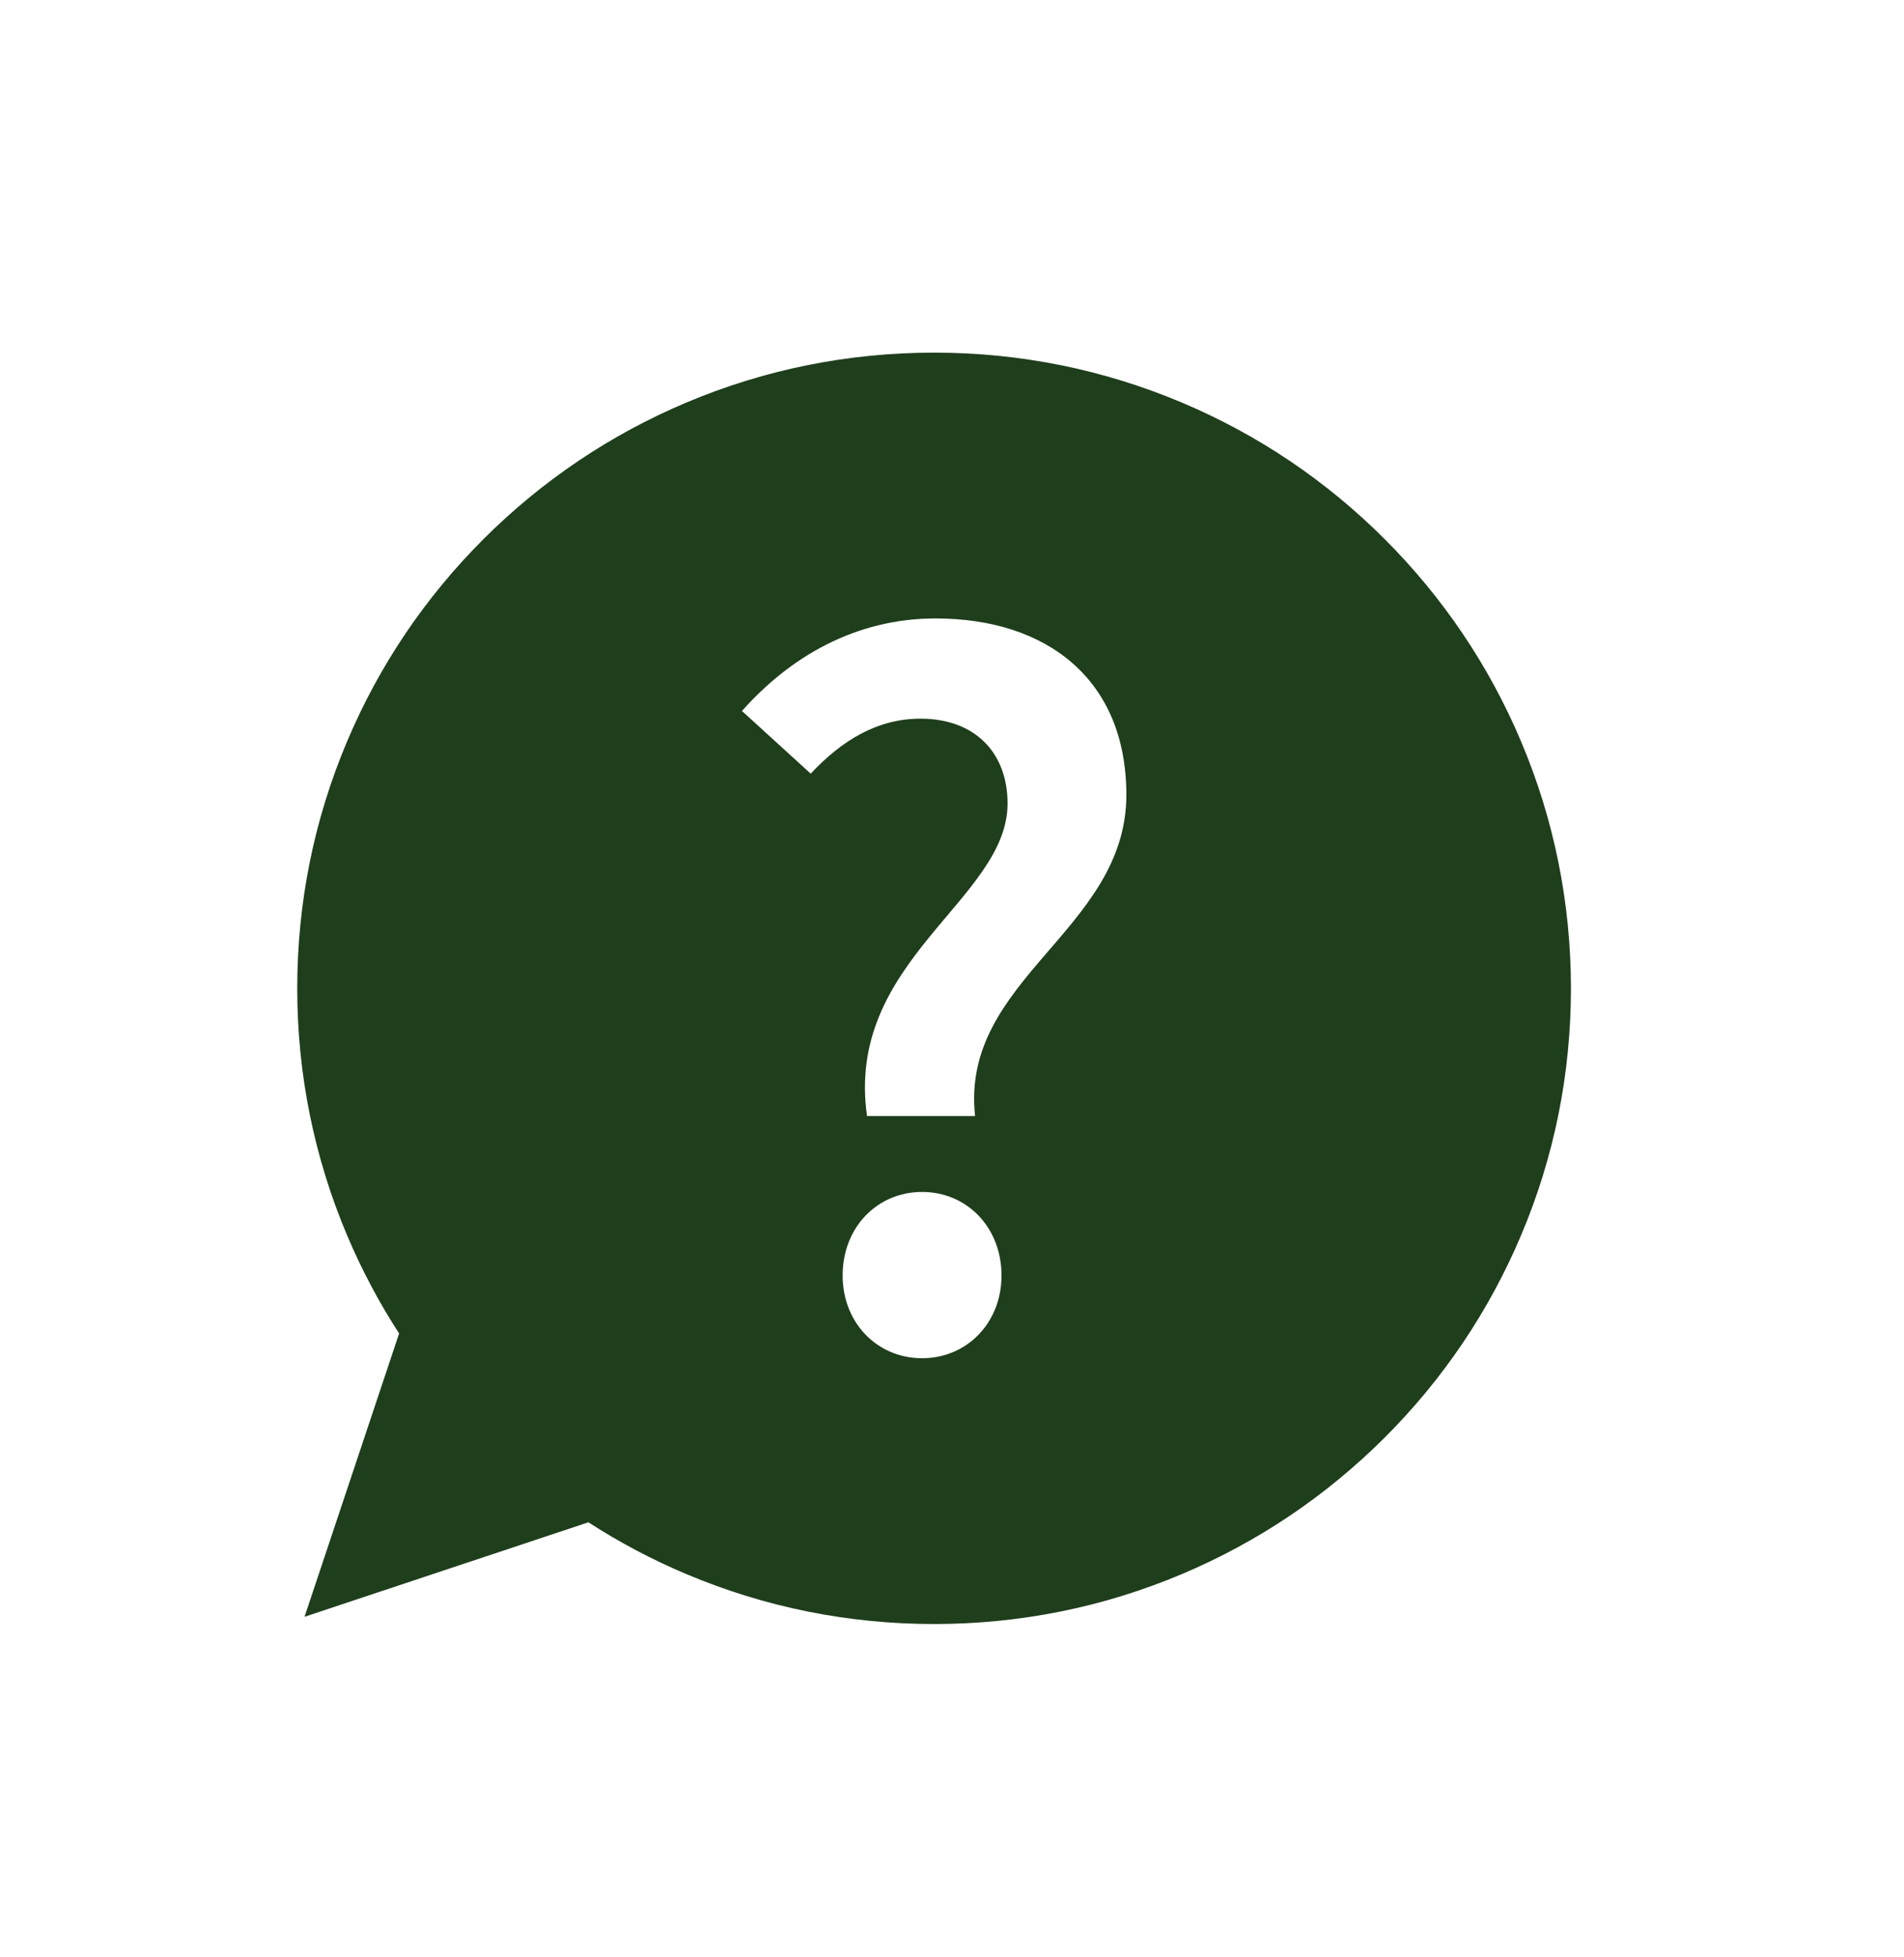 <?xml version="1.0" encoding="utf-8"?>
<!-- Generator: Adobe Illustrator 28.1.0, SVG Export Plug-In . SVG Version: 6.00 Build 0)  -->
<svg version="1.1" id="ëÎÓÈ_1" xmlns="http://www.w3.org/2000/svg" xmlns:xlink="http://www.w3.org/1999/xlink" x="0px" y="0px"
	 viewBox="0 0 493.29 506.81" style="enable-background:new 0 0 493.29 506.81;" xml:space="preserve">
<style type="text/css">
	.st0{fill:#1F3E1C;}
</style>
<path class="st0" d="M394.02,191.91c-8.31-19.61-20.21-37.22-35.35-52.34c-15.15-15.12-32.79-26.99-52.44-35.28
	c-20.35-8.59-41.96-12.95-64.23-12.95c-22.27,0-43.88,4.36-64.23,12.95c-19.65,8.3-37.29,20.17-52.44,35.28
	c-15.15,15.12-27.04,32.72-35.35,52.34c-8.61,20.31-12.97,41.87-12.97,64.1c0,22.22,4.37,43.79,12.97,64.1
	c3.76,8.86,8.24,17.3,13.42,25.29l-24.5,73.38l73.54-24.47c8.01,5.17,16.47,9.66,25.34,13.4c20.35,8.59,41.96,12.95,64.23,12.95
	c22.27,0,43.88-4.36,64.23-12.95c19.65-8.3,37.29-20.17,52.44-35.28s27.04-32.72,35.35-52.34C402.64,299.79,407,278.23,407,256
	C406.99,233.79,402.62,212.22,394.02,191.91z M238.89,351.81c-11.62,0-20.58-9.16-20.58-21.43c0-12.48,8.97-21.64,20.58-21.64
	s20.58,9.16,20.58,21.64C259.48,342.64,250.51,351.81,238.89,351.81z M252.62,289.08h-27.99c-5.76-40.31,36.41-55.99,36.41-80.95
	c0-13.03-8.3-21.98-22.57-21.98c-11.18,0-20.36,5.63-28.43,14.24l-17.81-16.23c12.34-13.92,29.32-23.97,50.13-23.97
	c28.88,0,49.46,15.79,49.46,45.72C291.79,241.05,248.74,253.52,252.62,289.08z"/>
</svg>
